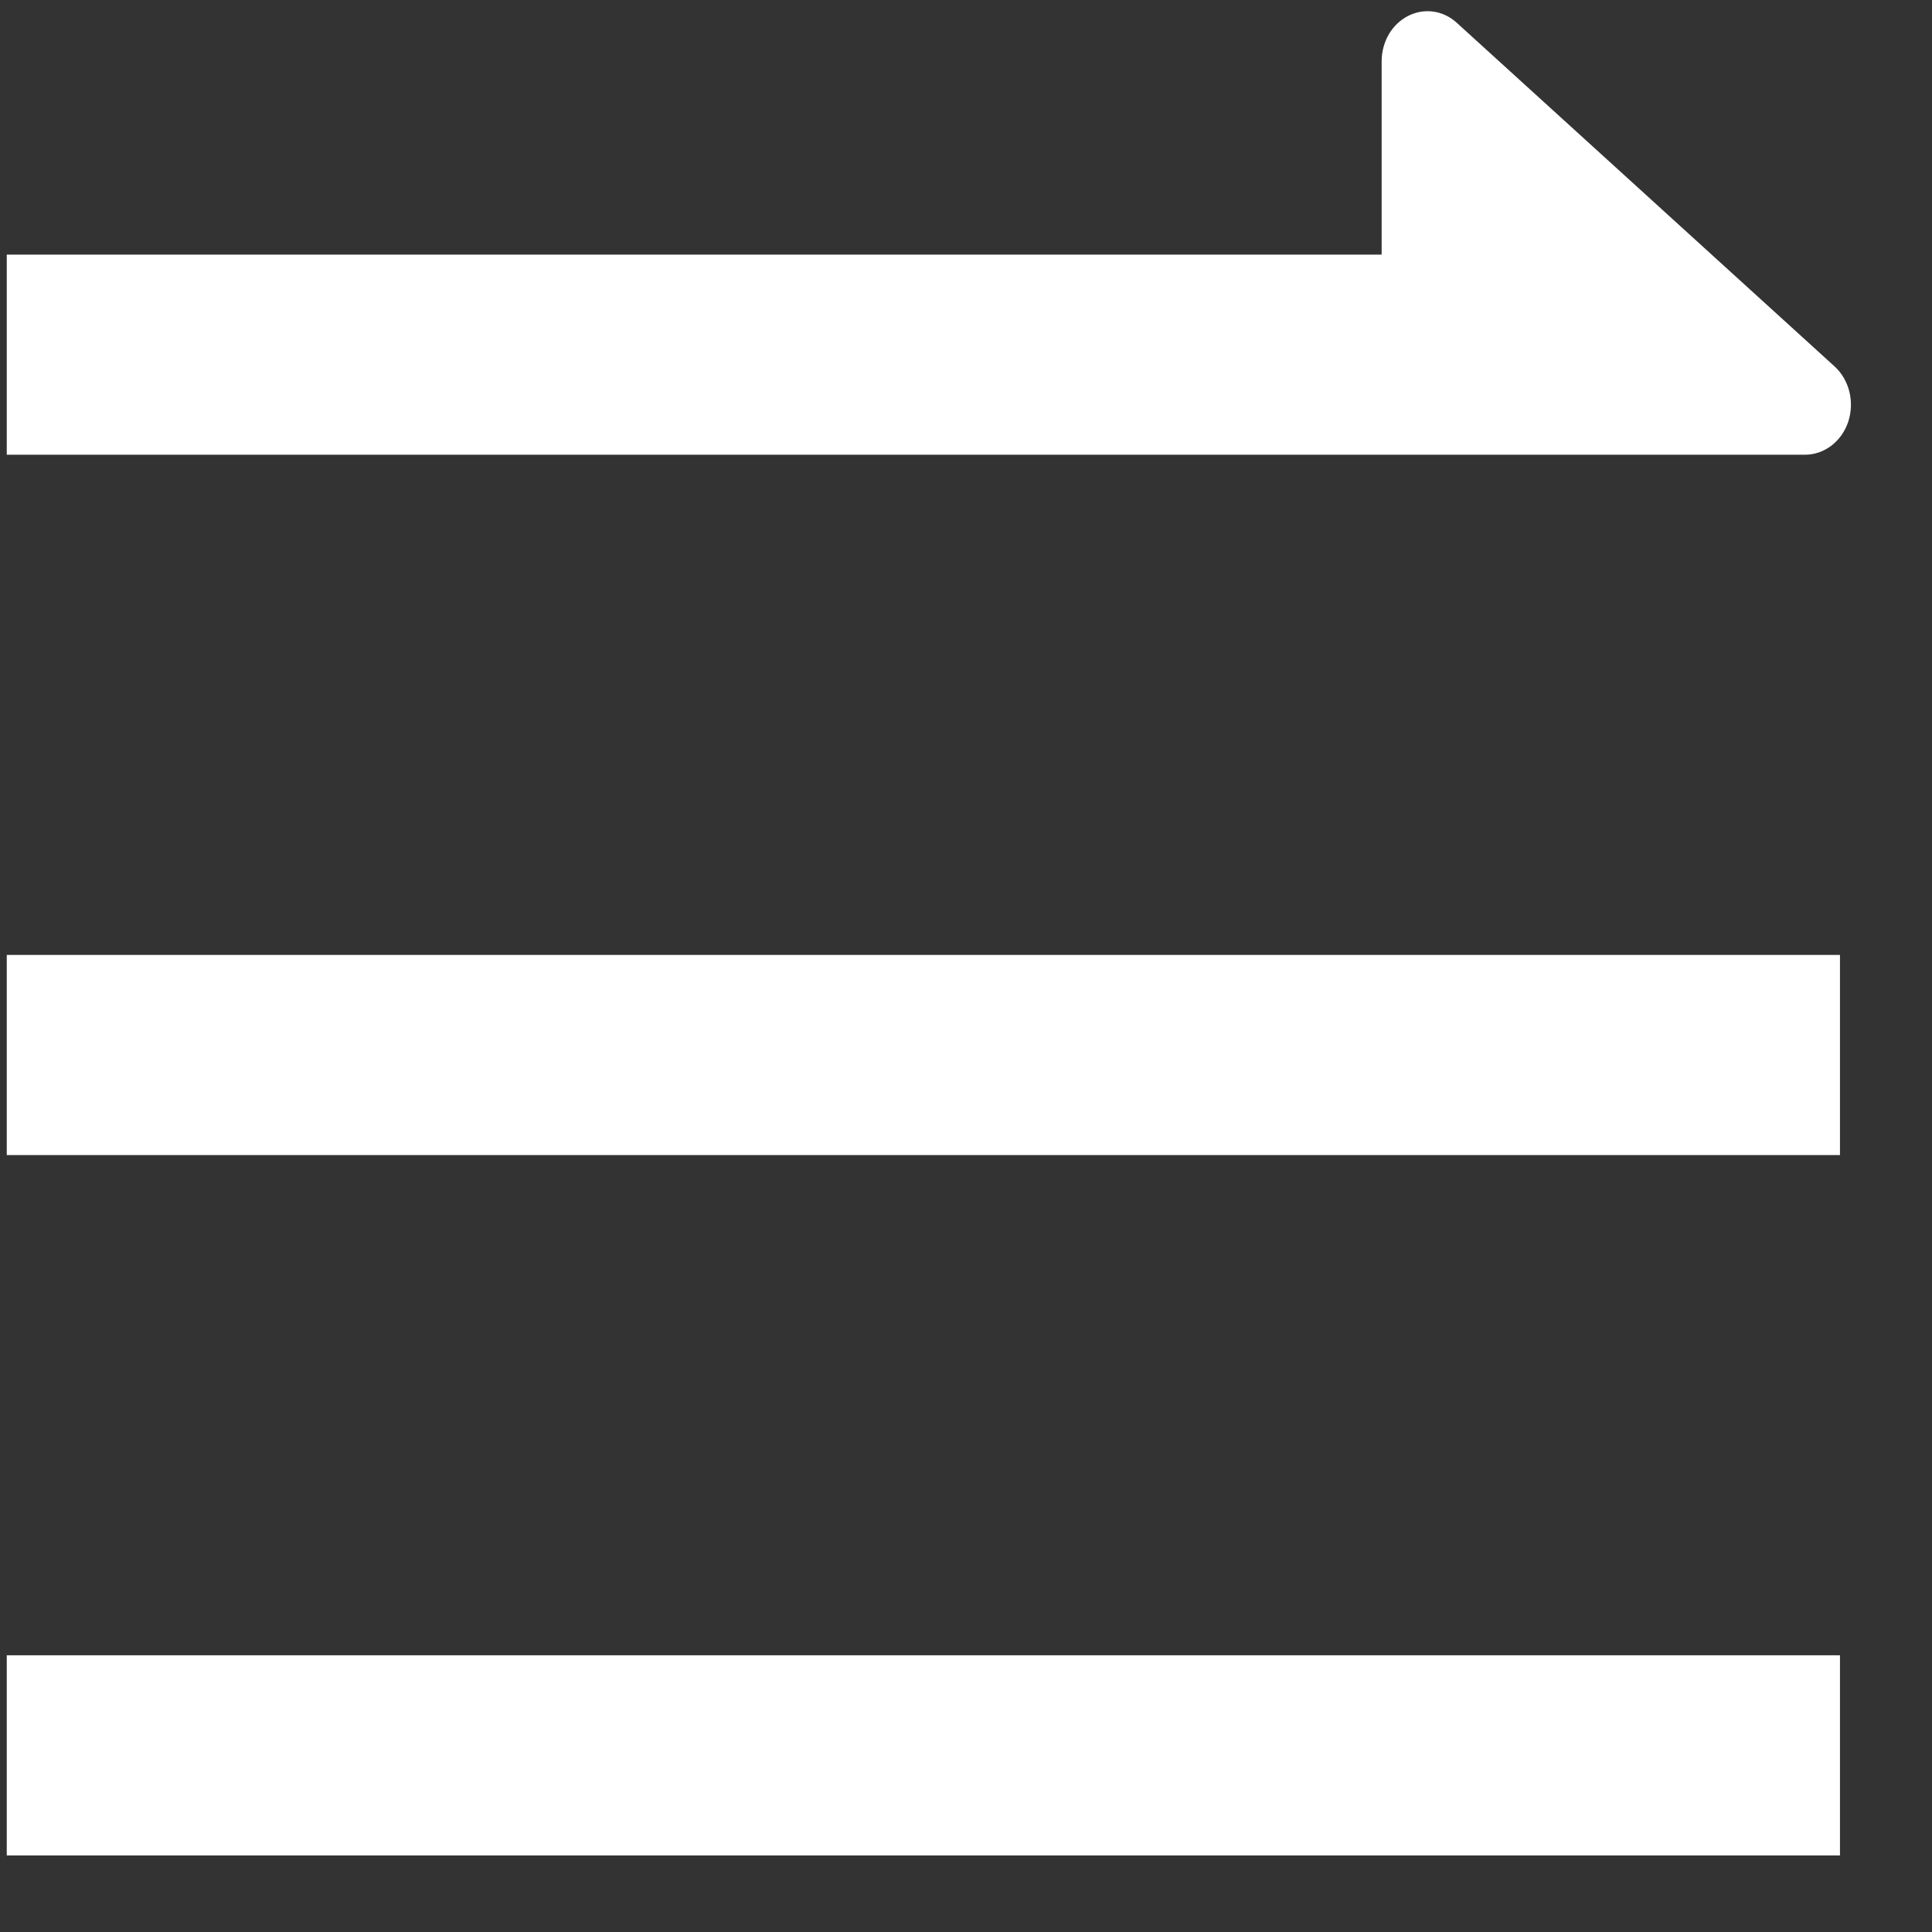 <svg width="22" height="22" viewBox="0 0 22 22" fill="none" xmlns="http://www.w3.org/2000/svg">
<rect x="0" y="0" width="22" height="22" fill="#333333" stroke="none"/>
<path d="M15.733 2.899V0.698C15.733 0.59 15.761 0.484 15.814 0.392C15.867 0.301 15.944 0.228 16.033 0.182C16.123 0.136 16.223 0.118 16.322 0.132C16.42 0.146 16.513 0.19 16.589 0.26L20.889 4.171C20.972 4.246 21.031 4.347 21.059 4.46C21.087 4.573 21.082 4.693 21.046 4.803C21.009 4.913 20.942 5.008 20.854 5.075C20.766 5.142 20.662 5.178 20.554 5.178H0.077V2.899H15.733ZM0.077 18.849H20.952V21.128H0.077V18.849ZM0.077 10.874H20.952V13.153H0.077V10.874Z" fill="white"/>
</svg>
